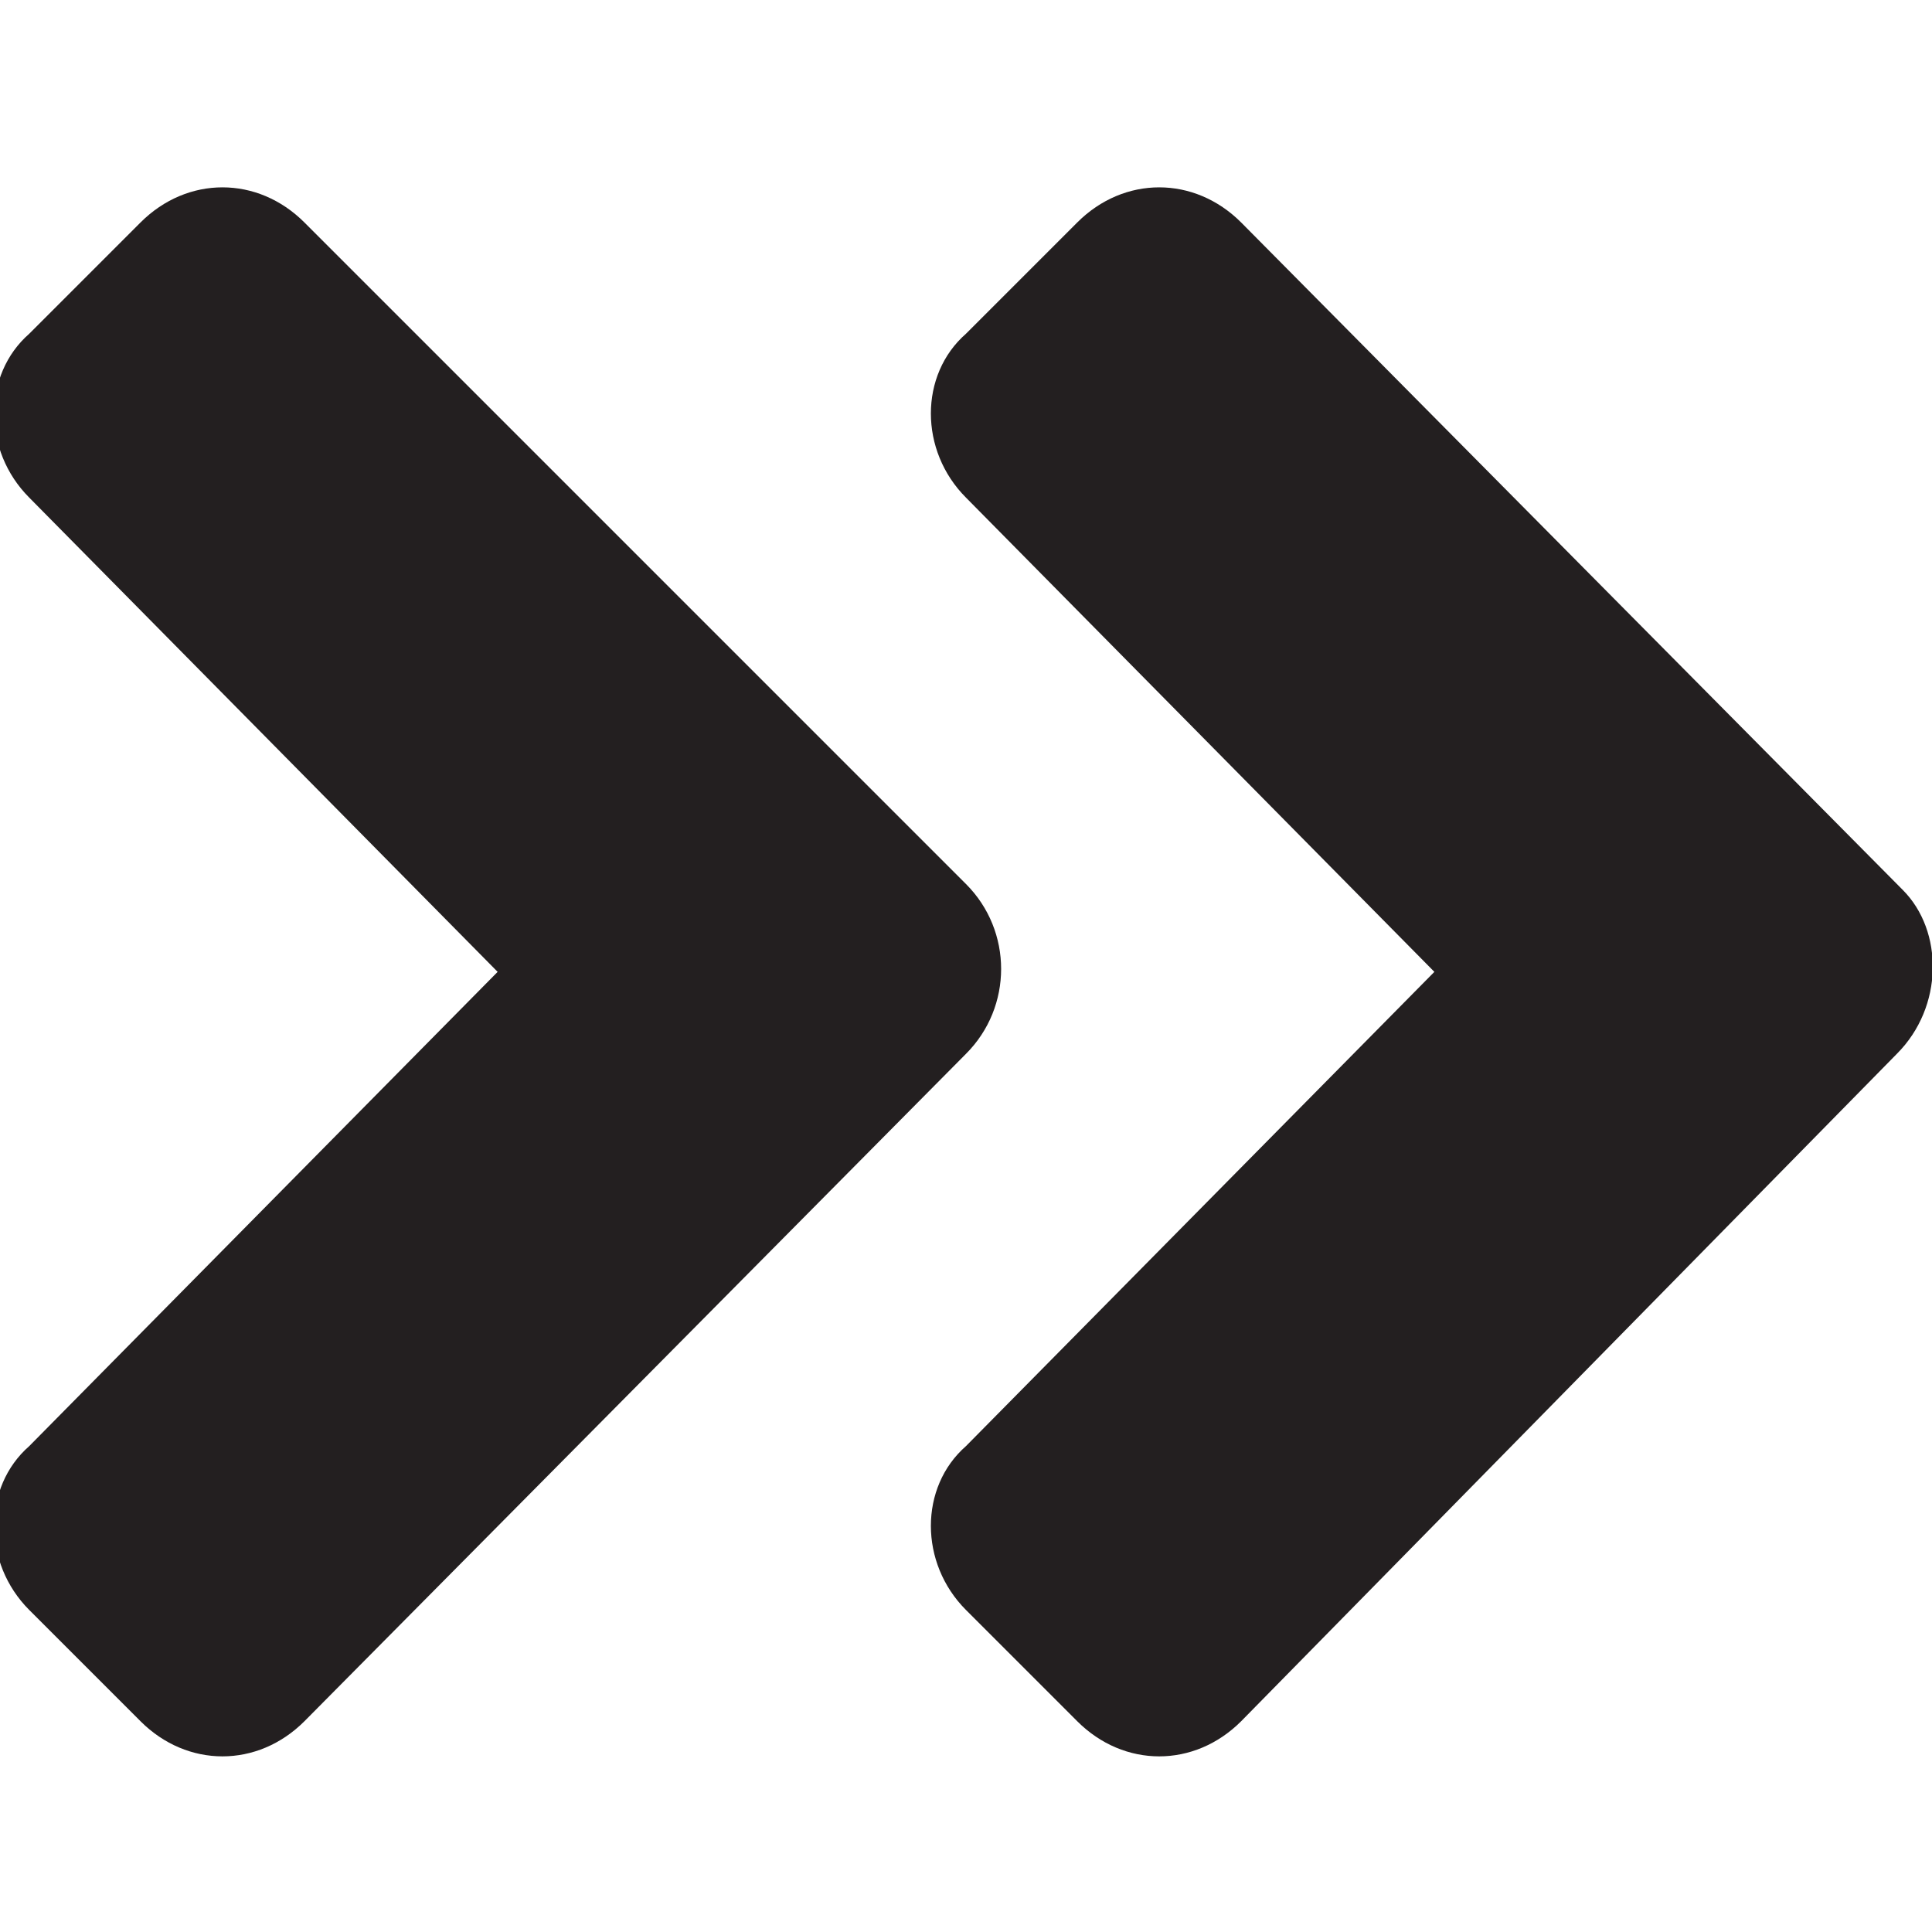 <?xml version="1.0" encoding="utf-8"?>
<!-- Generator: Adobe Illustrator 25.2.1, SVG Export Plug-In . SVG Version: 6.00 Build 0)  -->
<svg version="1.1" id="Layer_1" xmlns="http://www.w3.org/2000/svg" xmlns:xlink="http://www.w3.org/1999/xlink" x="0px" y="0px"
	 viewBox="0 0 33 33" style="enable-background:new 0 0 33 33;" xml:space="preserve">
<style type="text/css">
	.st0{fill:#231F20;}
</style>
<path class="st0" d="M32.4,18L21.2,29.4c-0.8,0.8-2,0.8-2.8,0l-1.9-1.9c-0.8-0.8-0.8-2.1,0-2.8l8-8.1l-8-8.1c-0.8-0.8-0.8-2.1,0-2.8
	l1.9-1.9c0.8-0.8,2-0.8,2.8,0l11.3,11.4C33.2,15.9,33.2,17.2,32.4,18z M16.5,15.1c0.8,0.8,0.8,2.1,0,2.9L5.2,29.4
	c-0.8,0.8-2,0.8-2.8,0l-1.9-1.9c-0.8-0.8-0.8-2.1,0-2.8l8-8.1l-8-8.1c-0.8-0.8-0.8-2.1,0-2.8l1.9-1.9c0.8-0.8,2-0.8,2.8,0L16.5,15.1
	z"/>
</svg>
